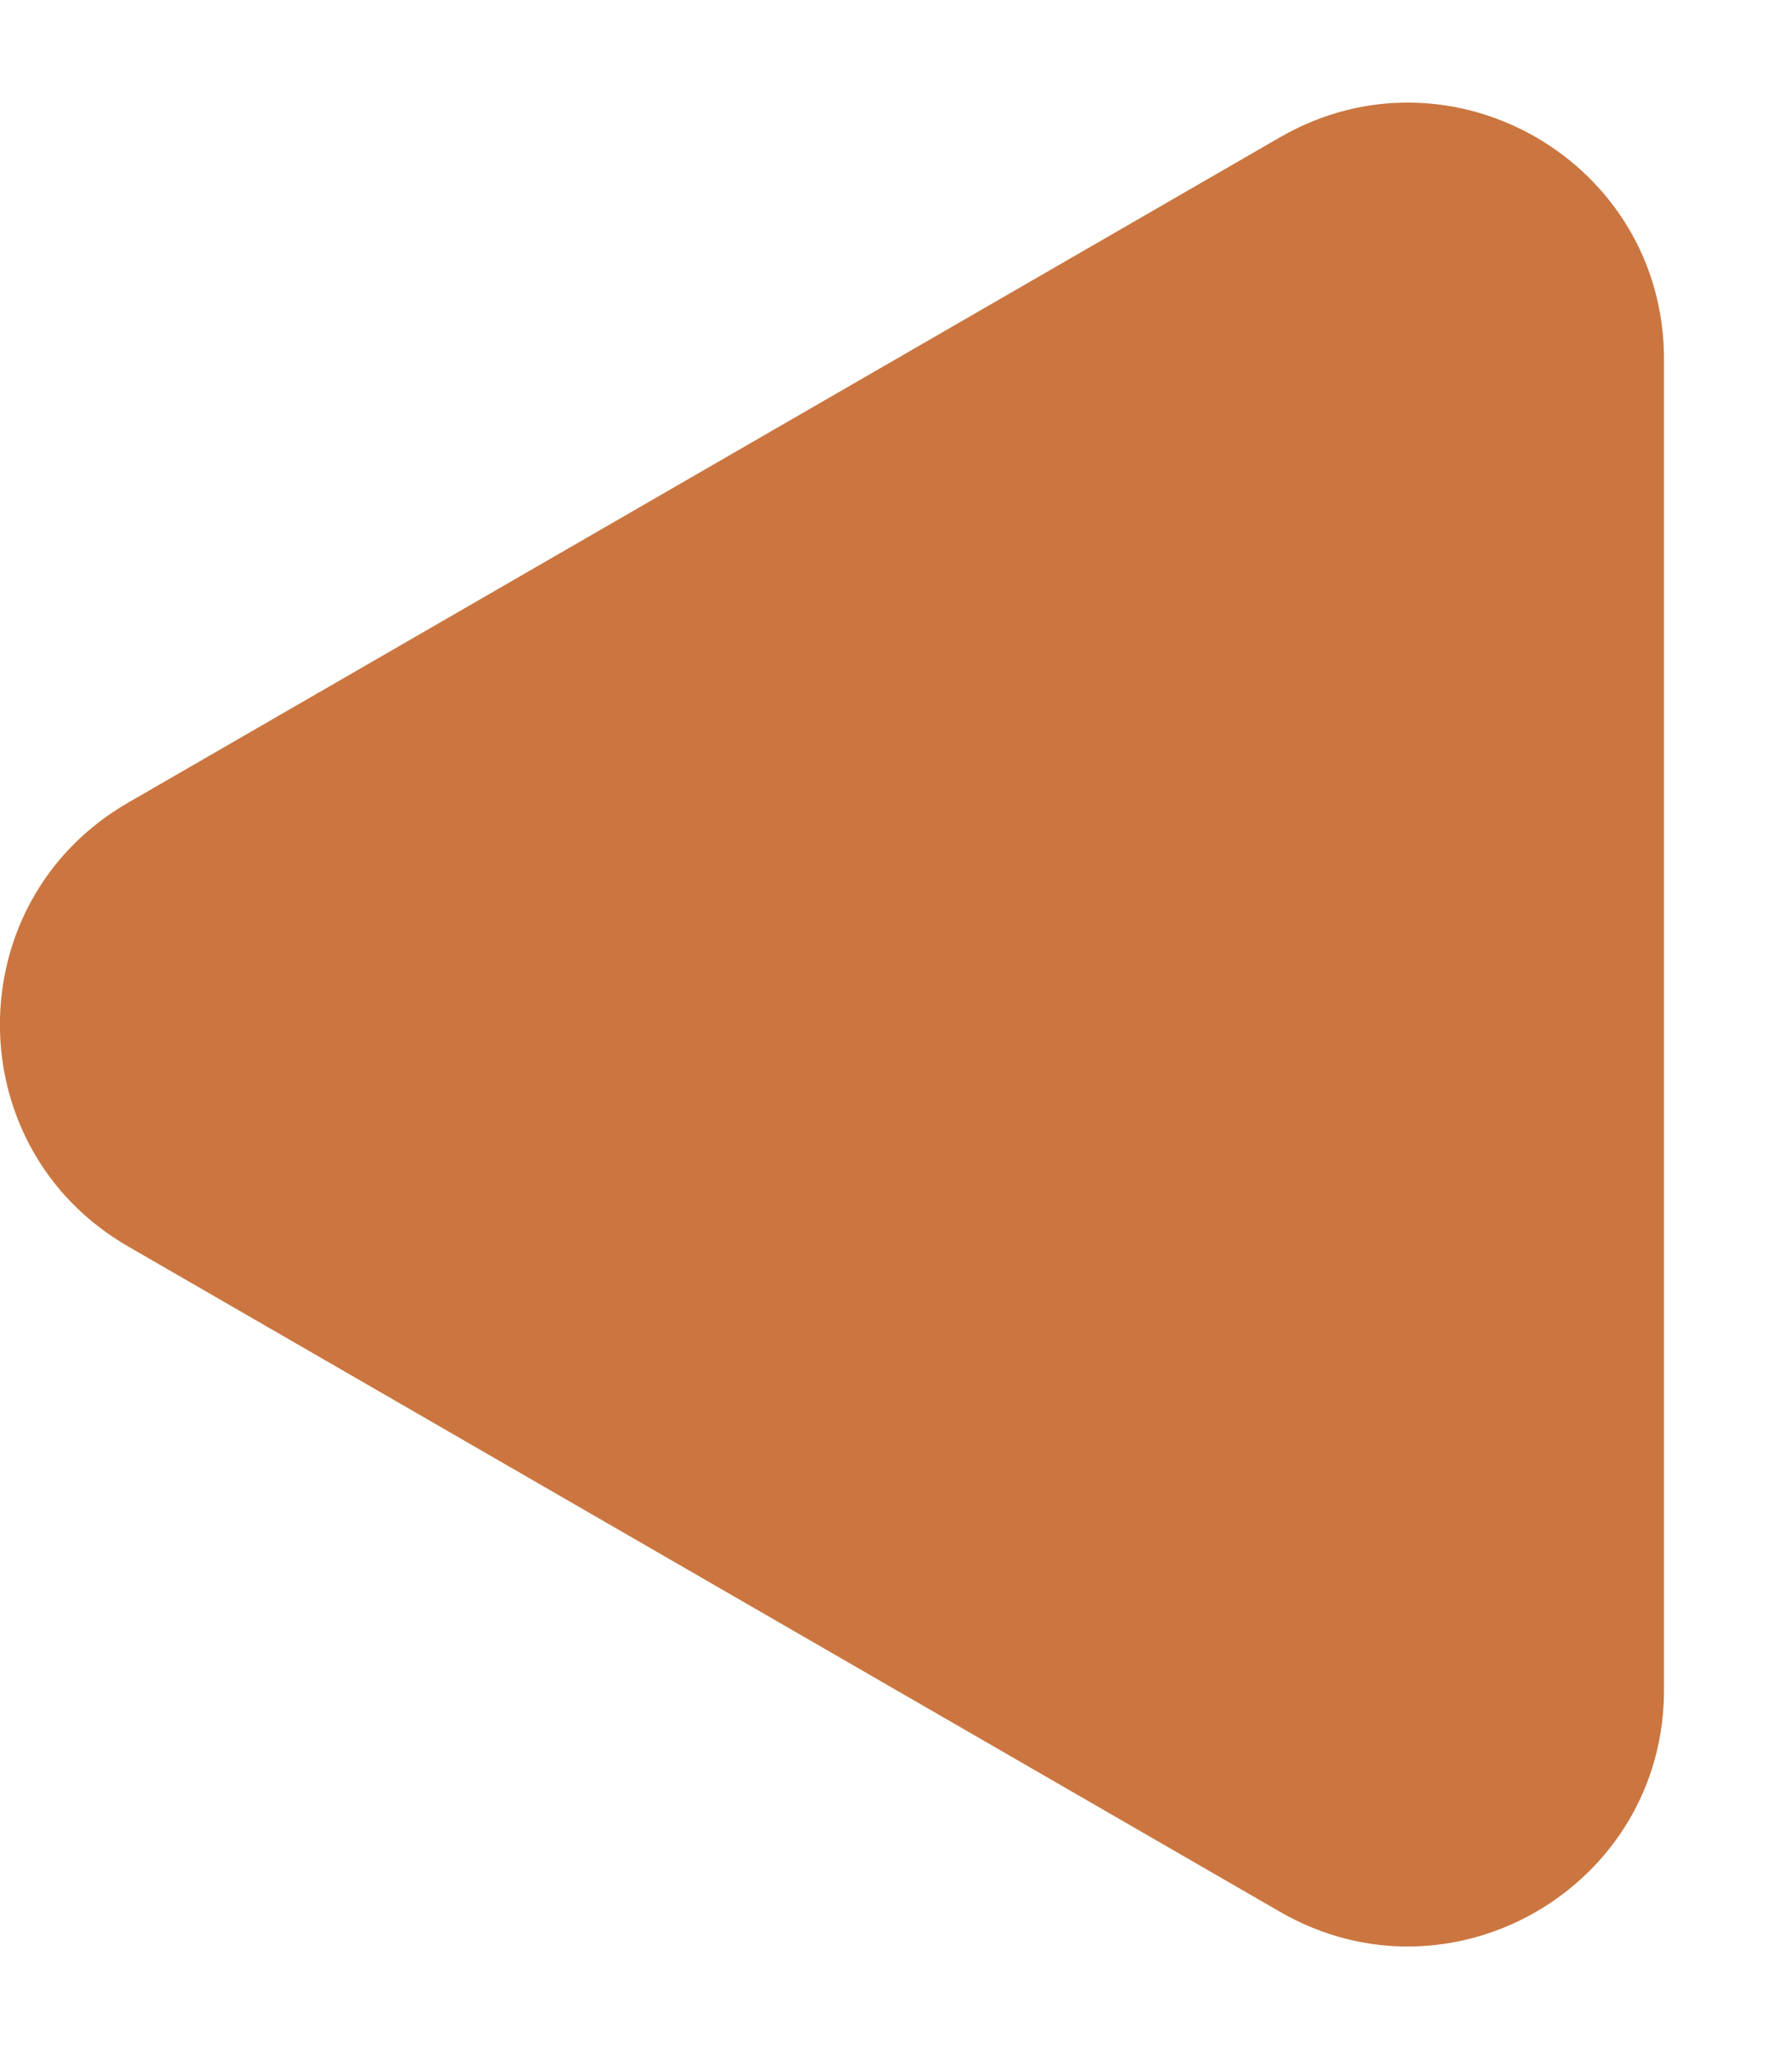 <svg width="7" height="8" viewBox="0 0 7 8" fill="none" xmlns="http://www.w3.org/2000/svg">
<path d="M0.5 4.866C-0.167 4.481 -0.167 3.519 0.5 3.134L5 0.536C5.667 0.151 6.5 0.632 6.5 1.402L6.5 6.598C6.5 7.368 5.667 7.849 5 7.464L0.5 4.866Z" fill="#CB7640"/>
</svg>
